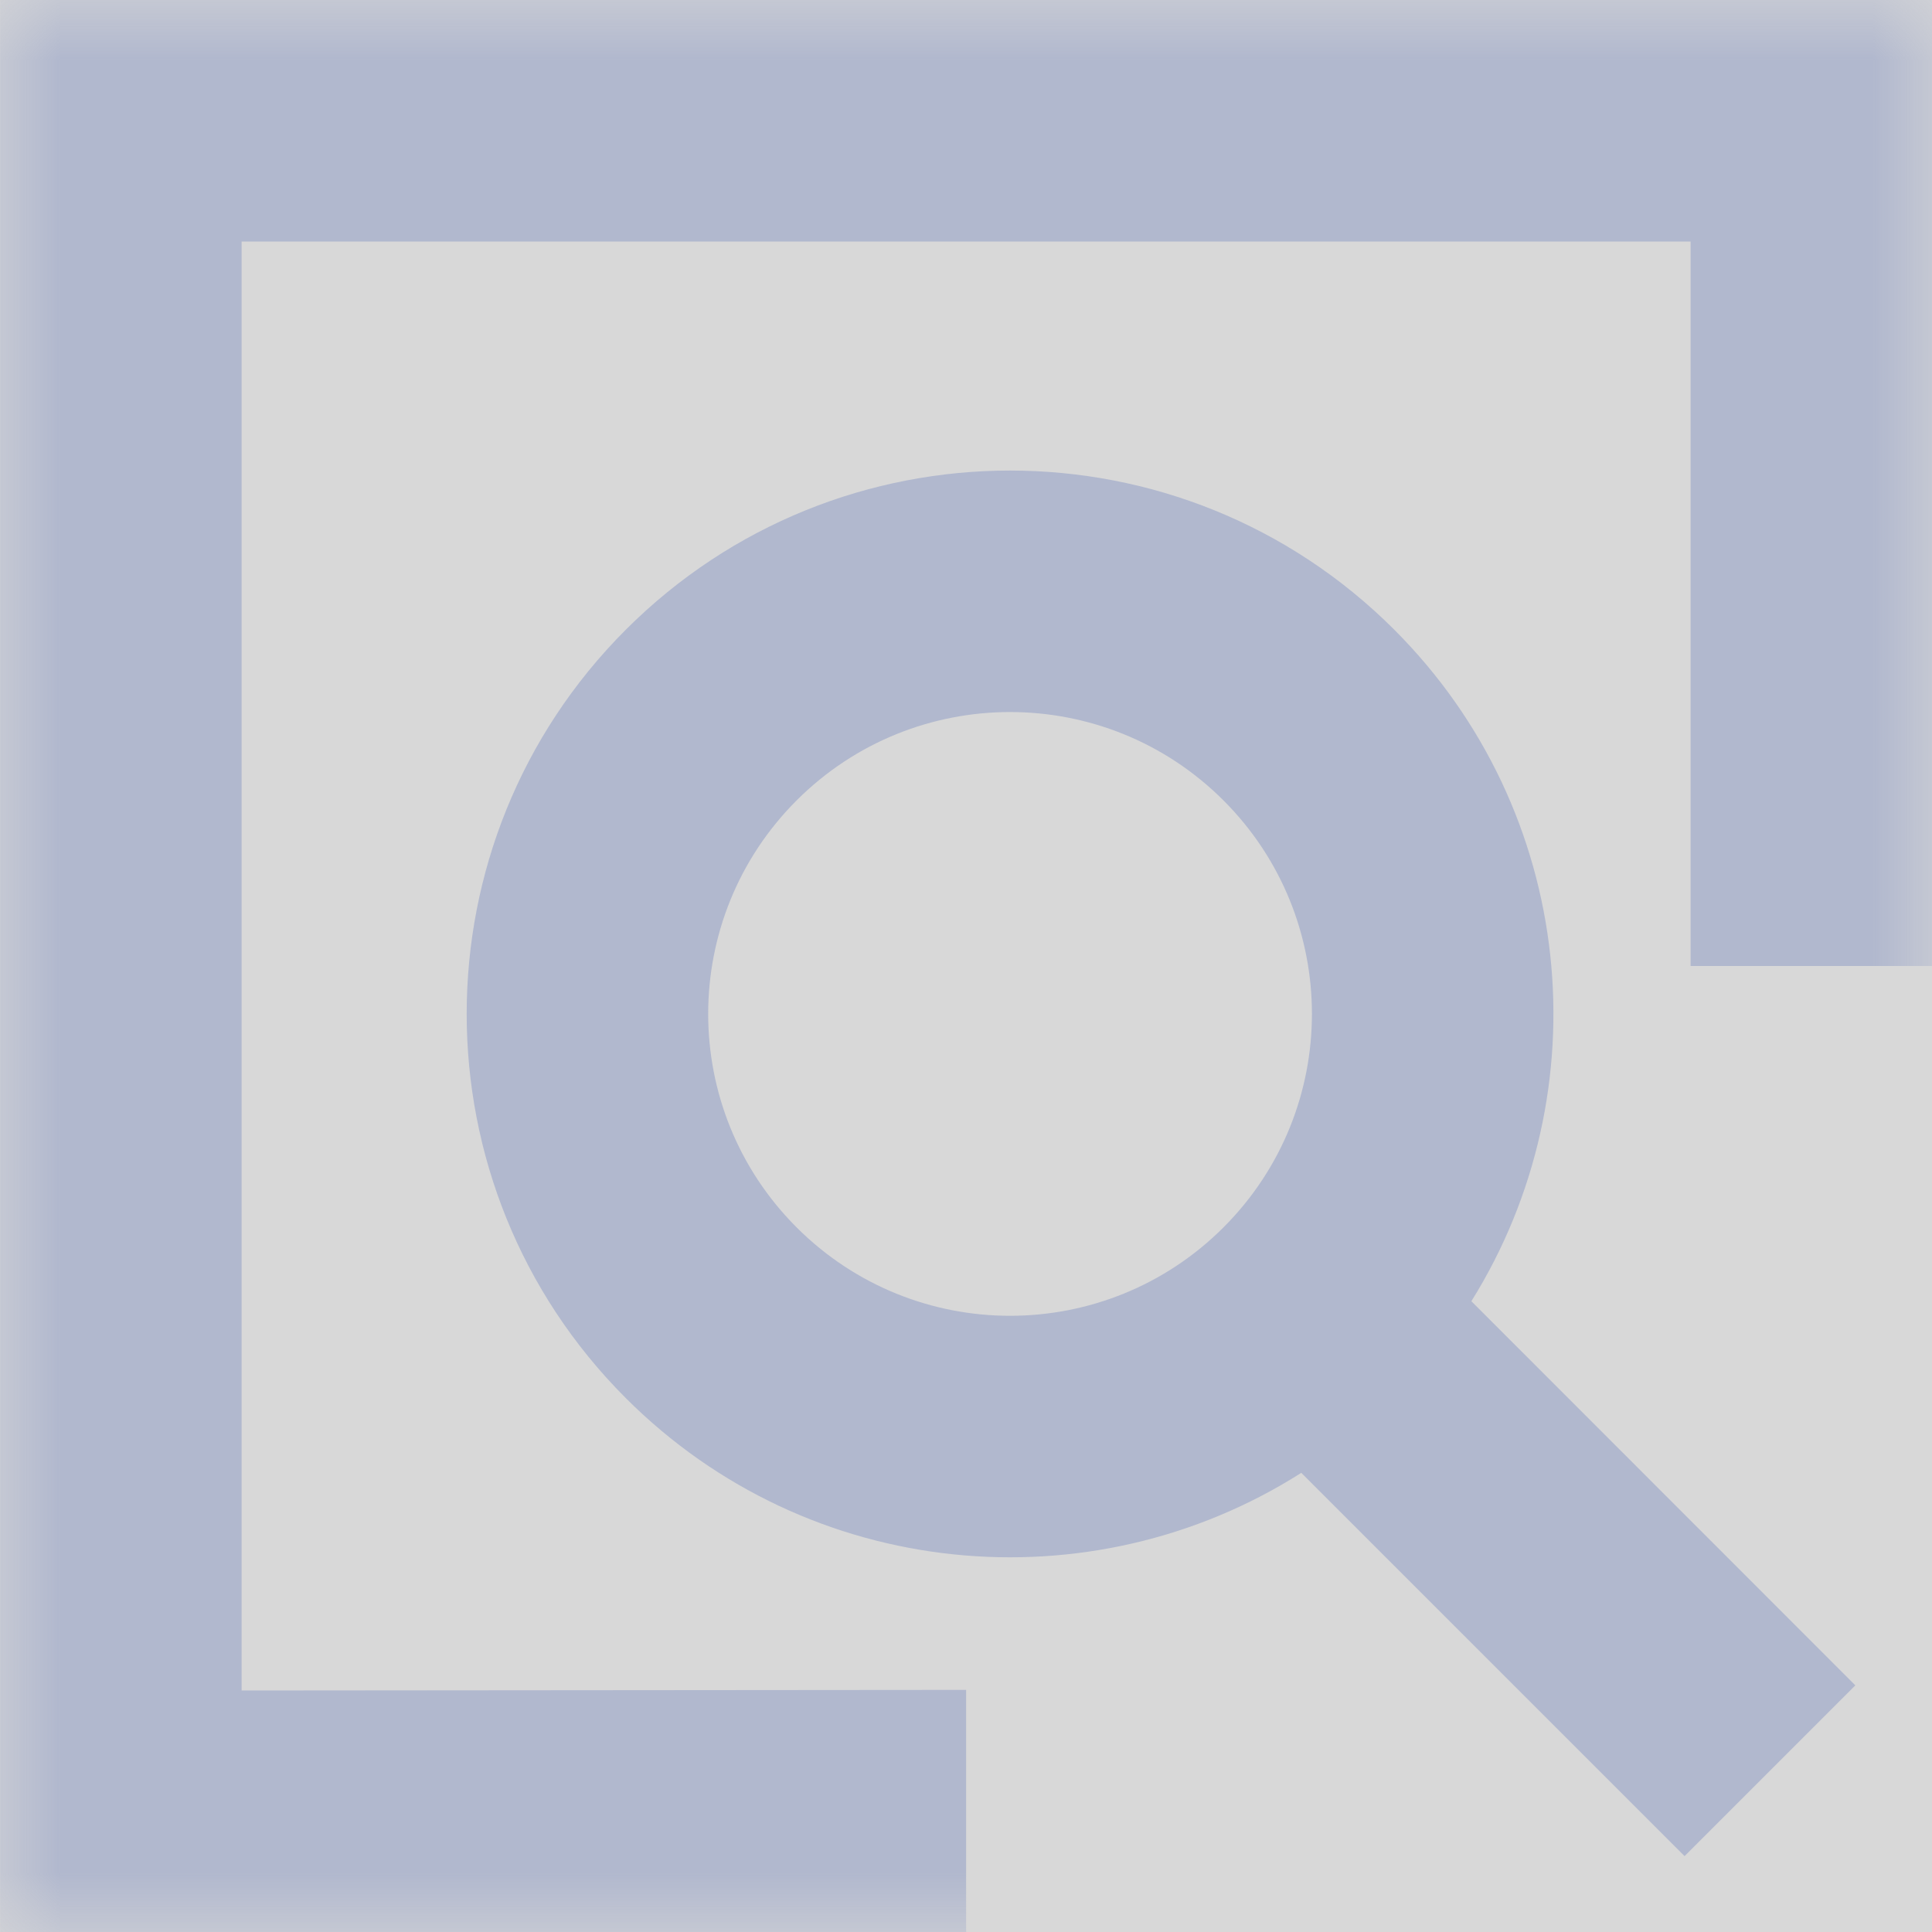 <?xml version="1.0" encoding="UTF-8"?>
<svg width="16px" height="16px" viewBox="0 0 16 16" version="1.1" xmlns="http://www.w3.org/2000/svg" xmlns:xlink="http://www.w3.org/1999/xlink">
    <title>Li-1备份 8</title>
    <defs>
        <rect id="path-1" x="0" y="0" width="16" height="16"></rect>
    </defs>
    <g id="页面-1" stroke="none" stroke-width="1" fill="none" fill-rule="evenodd">
        <g id="导航icon" transform="translate(-797, -401)">
            <g id="编组-6" transform="translate(797, 401)">
                <mask id="mask-2" fill="white">
                    <use xlink:href="#path-1"></use>
                </mask>
                <use id="蒙版" fill="#D8D8D8" opacity="0" xlink:href="#path-1"></use>
                <g mask="url(#mask-2)" fill="#B1B8CE" fill-rule="nonzero" id="形状结合">
                    <g transform="translate(0.001, 0)">
                        <path d="M16,8 L14,8 L14,2 L2,2 L2,14 L8,13.995 L8,16 L3.71258579e-13,16 L3.71258579e-13,3.73034936e-14 L16,3.73034936e-14 L16,8 Z"></path>
                        <path d="M9.913,3.255 C12.398,3.255 14.413,5.27 14.413,7.755 C14.413,9.89 12.926,11.678 10.932,12.139 L10.931,16.637 L8.931,16.637 L8.931,12.148 C6.918,11.7 5.413,9.903 5.413,7.755 C5.413,5.27 7.428,3.255 9.913,3.255 Z M9.913,5.255 C8.532,5.255 7.413,6.375 7.413,7.755 C7.413,9.136 8.532,10.255 9.913,10.255 C11.294,10.255 12.413,9.136 12.413,7.755 C12.413,6.375 11.294,5.255 9.913,5.255 Z" transform="translate(9.913, 9.946) rotate(-45) translate(-9.913, -9.946) "></path>
                    </g>
                </g>
            </g>
        </g>
    </g>
</svg>